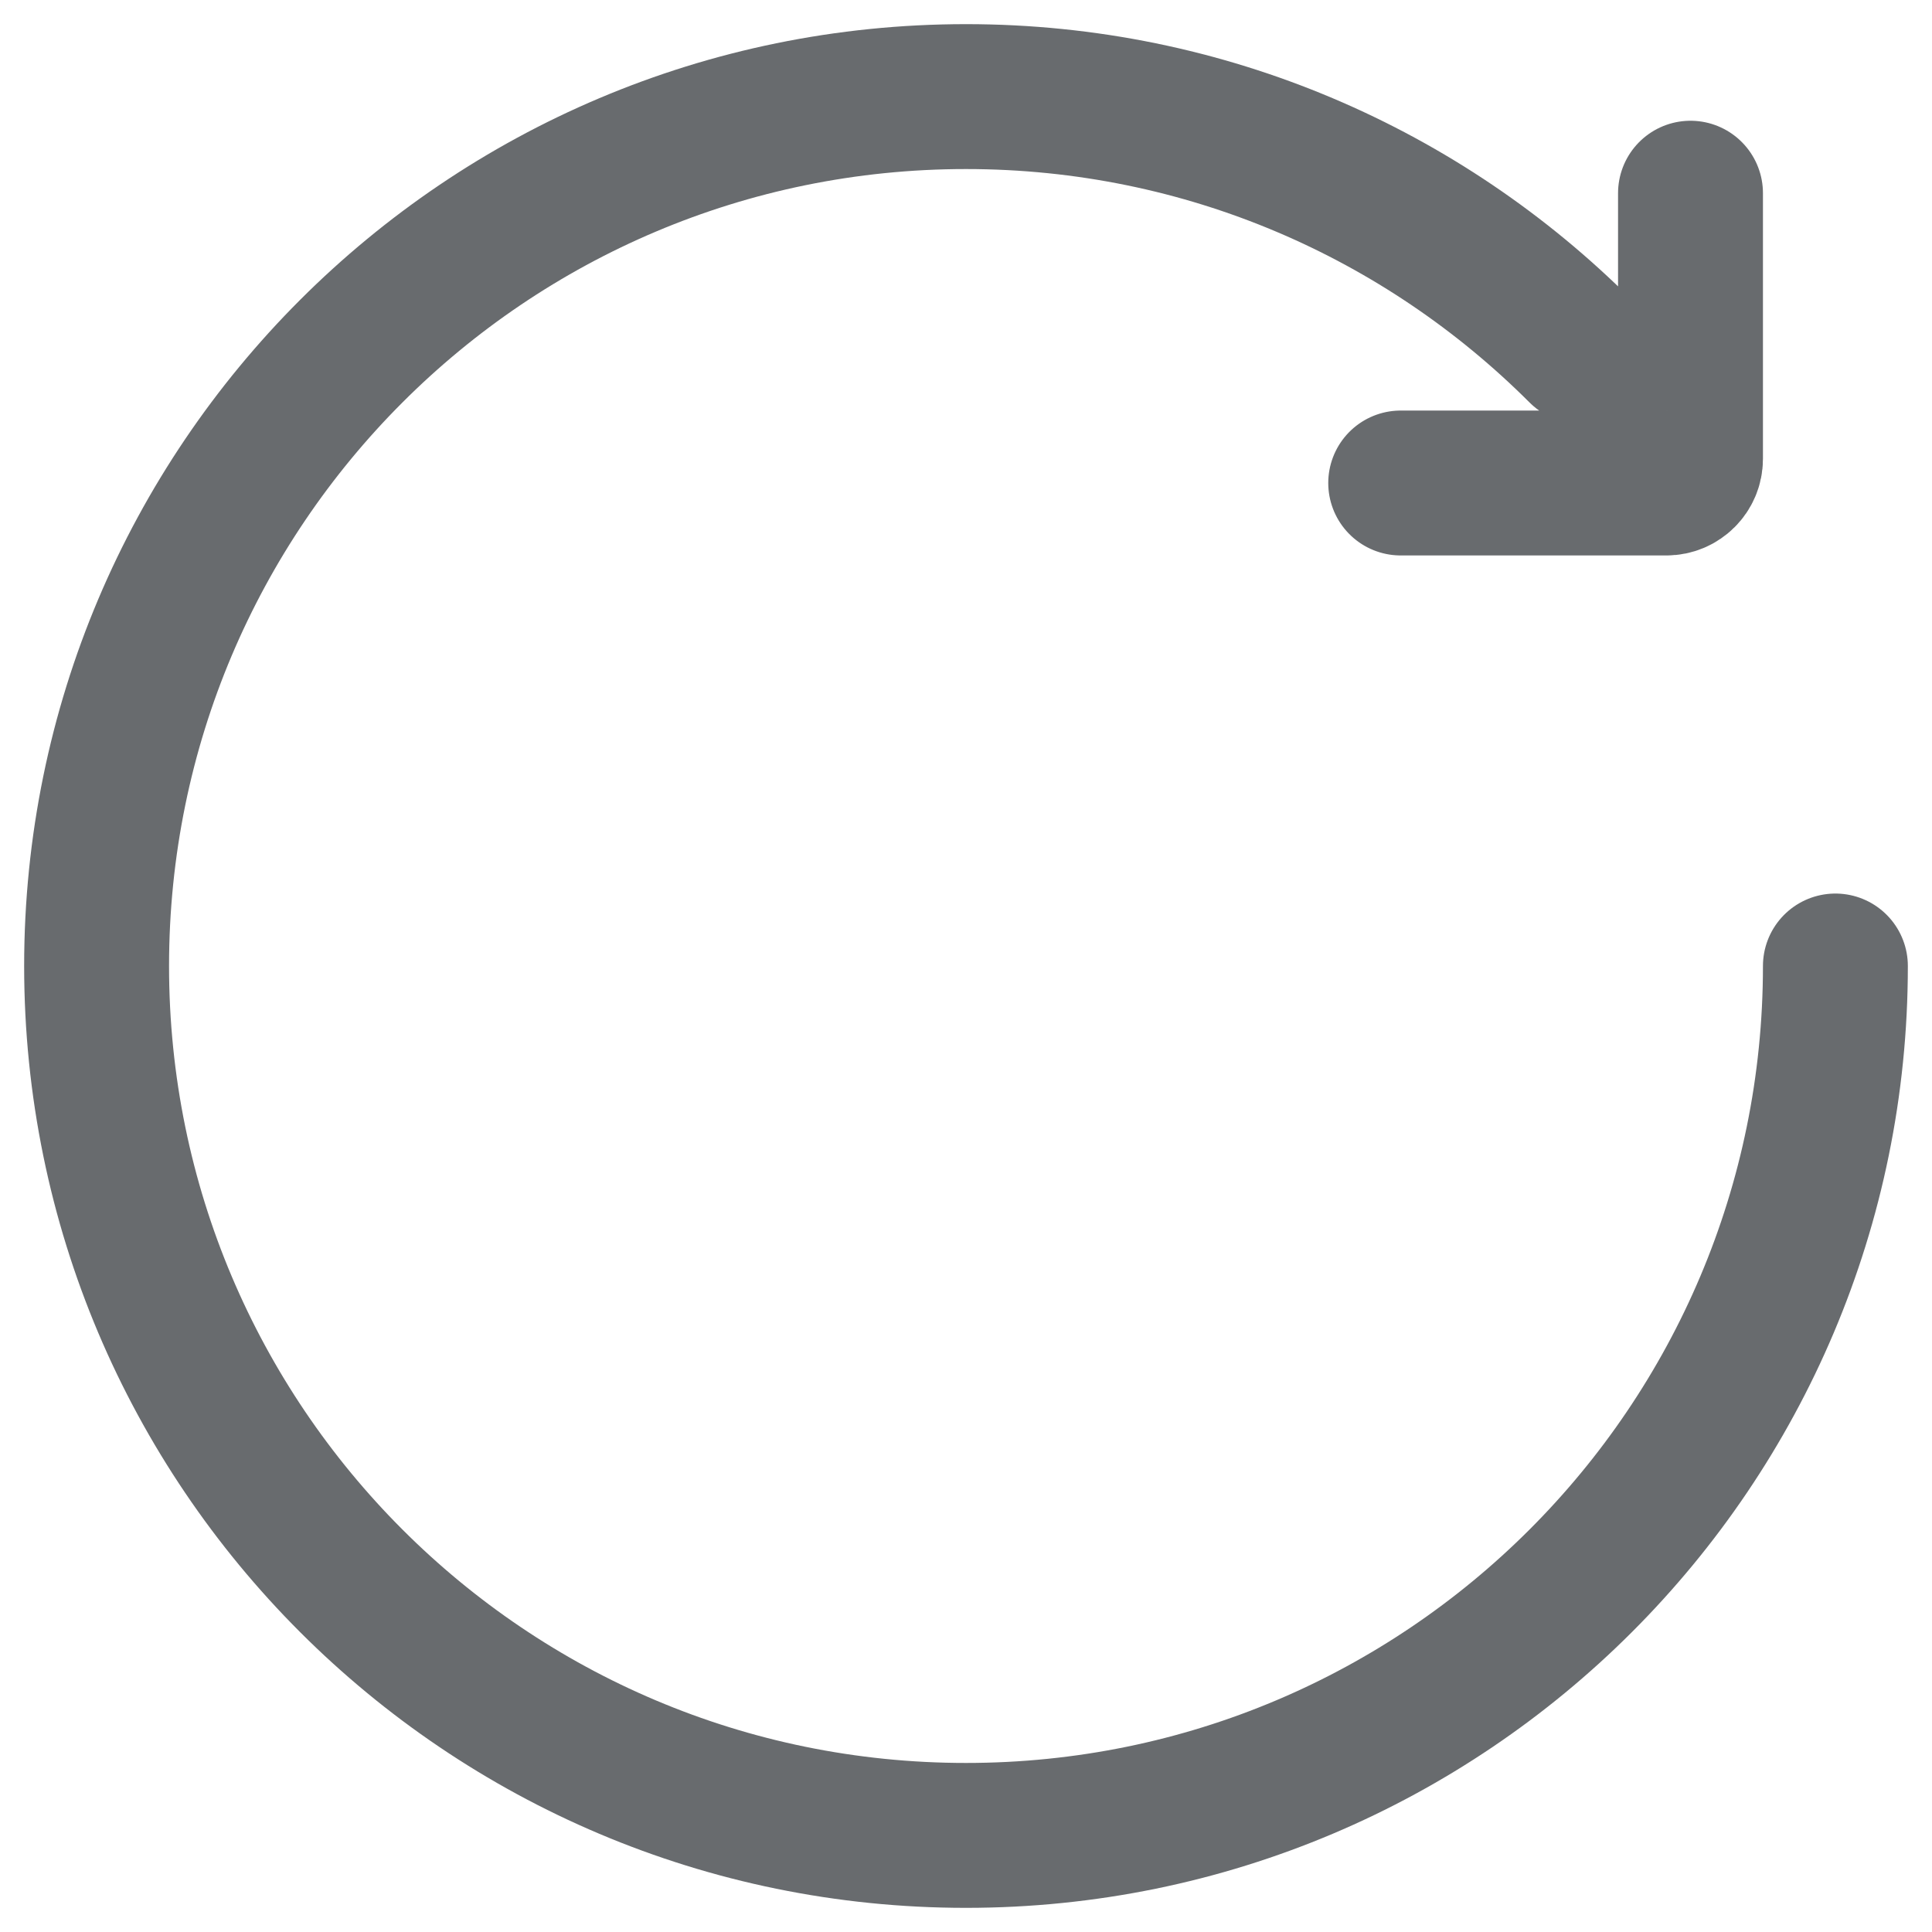 <svg width="20" height="20" viewBox="0 0 20 20" fill="none" xmlns="http://www.w3.org/2000/svg">
<path d="M19 10C19 14.971 14.971 19 10 19C5.029 19 1 14.971 1 10C1 5.029 5.029 1 10 1C12.485 1 14.735 2.007 16.364 3.636M14.5 5H17.25C17.388 5 17.5 4.888 17.5 4.75V2" stroke="#686B6E" stroke-width="1.5" stroke-linecap="round" stroke-linejoin="round"/>
</svg>

